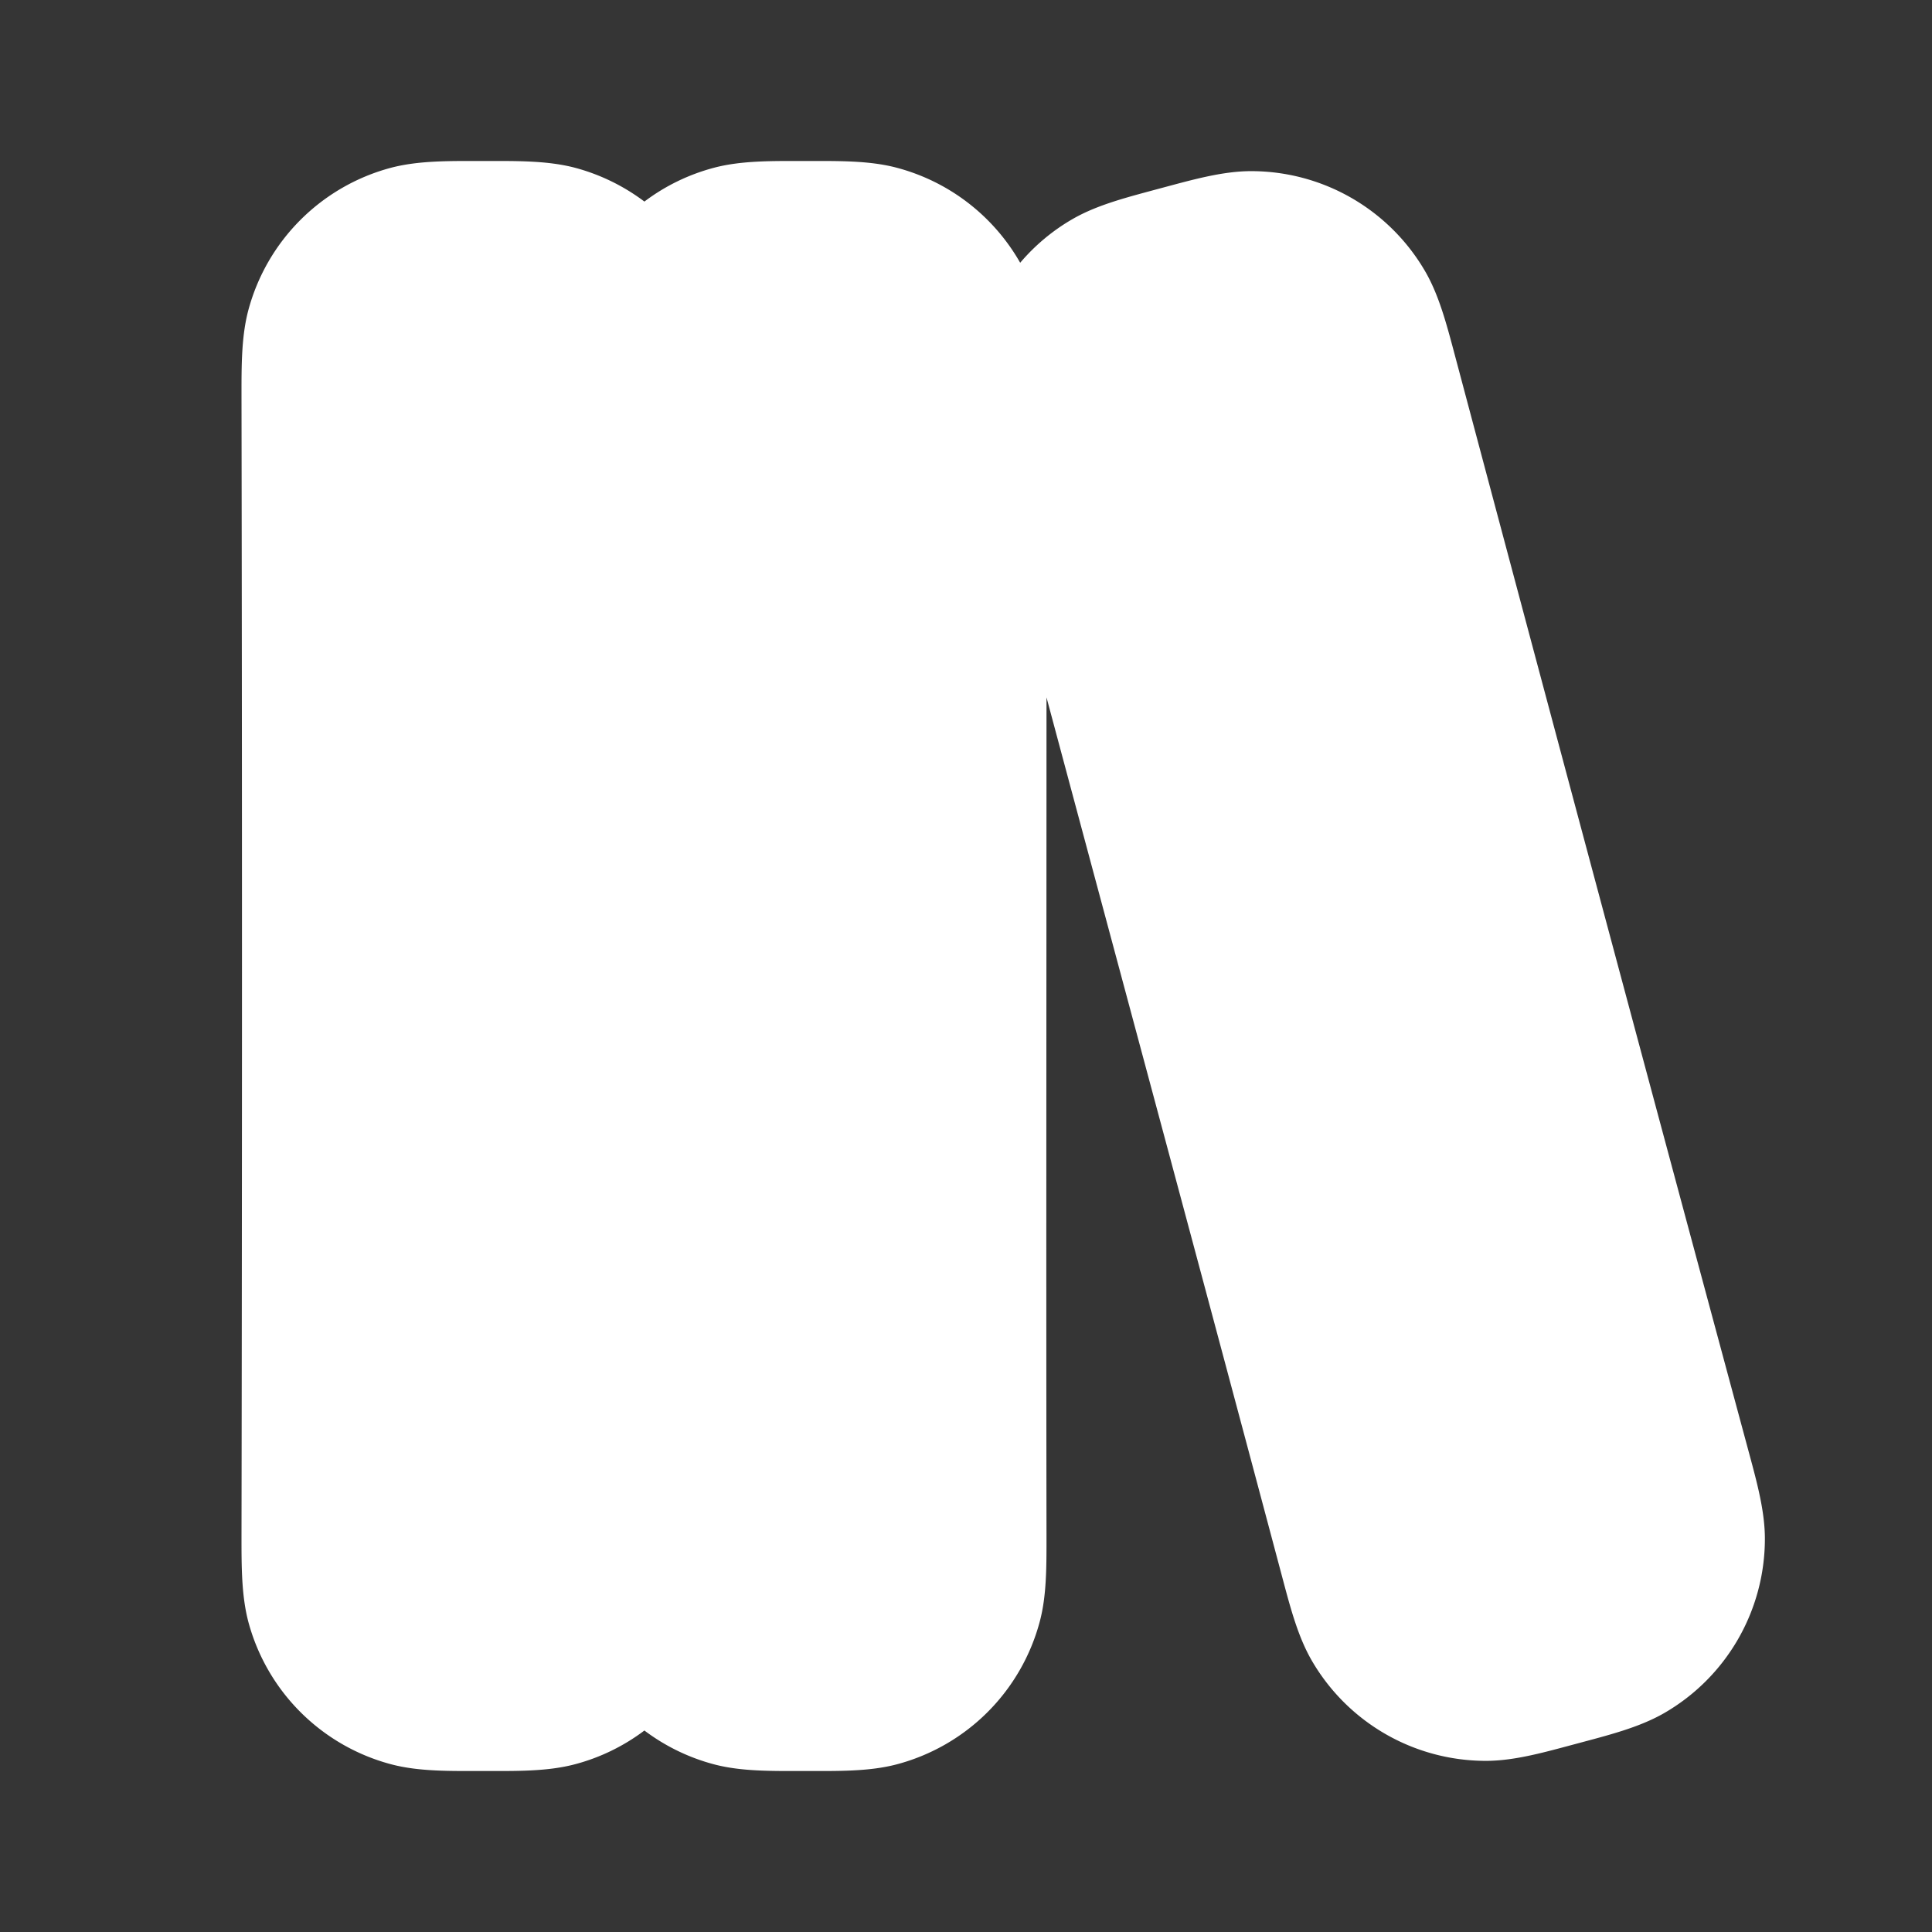 <svg xmlns="http://www.w3.org/2000/svg" width="24" height="24" fill="none"><rect width="100%" height="100%" fill="#333333" stroke="none"/><path fill="#fff" fill-opacity=".01" d="M24 0v24H0V0z"/><path fill="#FFFFFF" fill-rule="evenodd" d="M6 2c.4 0 .797-.008 1.147.085.316.085.606.229.858.419.254-.192.547-.336.864-.42.347-.092.74-.084 1.136-.084.397 0 .79-.008 1.136.084a2.5 2.5 0 0 1 1.532 1.18c.182-.214.402-.4.653-.544.314-.181.699-.275 1.086-.38.387-.103.768-.214 1.13-.214a2.5 2.5 0 0 1 2.165 1.25c.167.29.26.64.355.996 1.217 4.57 2.44 9.138 3.672 13.703.096.356.19.706.19 1.04a2.5 2.5 0 0 1-1.25 2.165c-.314.181-.699.276-1.086.38-.387.103-.767.214-1.13.214a2.5 2.5 0 0 1-2.165-1.25c-.167-.29-.26-.64-.355-.996-.973-3.657-1.959-7.31-2.938-10.965 0 3.478-.005 6.956 0 10.434 0 .365.002.724-.083 1.044a2.5 2.5 0 0 1-1.776 1.776c-.347.092-.74.083-1.136.083-.396 0-.789.009-1.136-.083a2.498 2.498 0 0 1-.864-.42c-.252.19-.542.334-.858.418-.35.094-.746.085-1.147.085-.4 0-.797.009-1.147-.085a2.5 2.5 0 0 1-1.768-1.768C3 19.824 3 19.462 3 19.093c.008-4.728.008-9.457 0-14.186 0-.369-.001-.731.085-1.054a2.5 2.5 0 0 1 1.768-1.768C5.203 1.992 5.6 2 6 2" clip-rule="evenodd"/></svg>